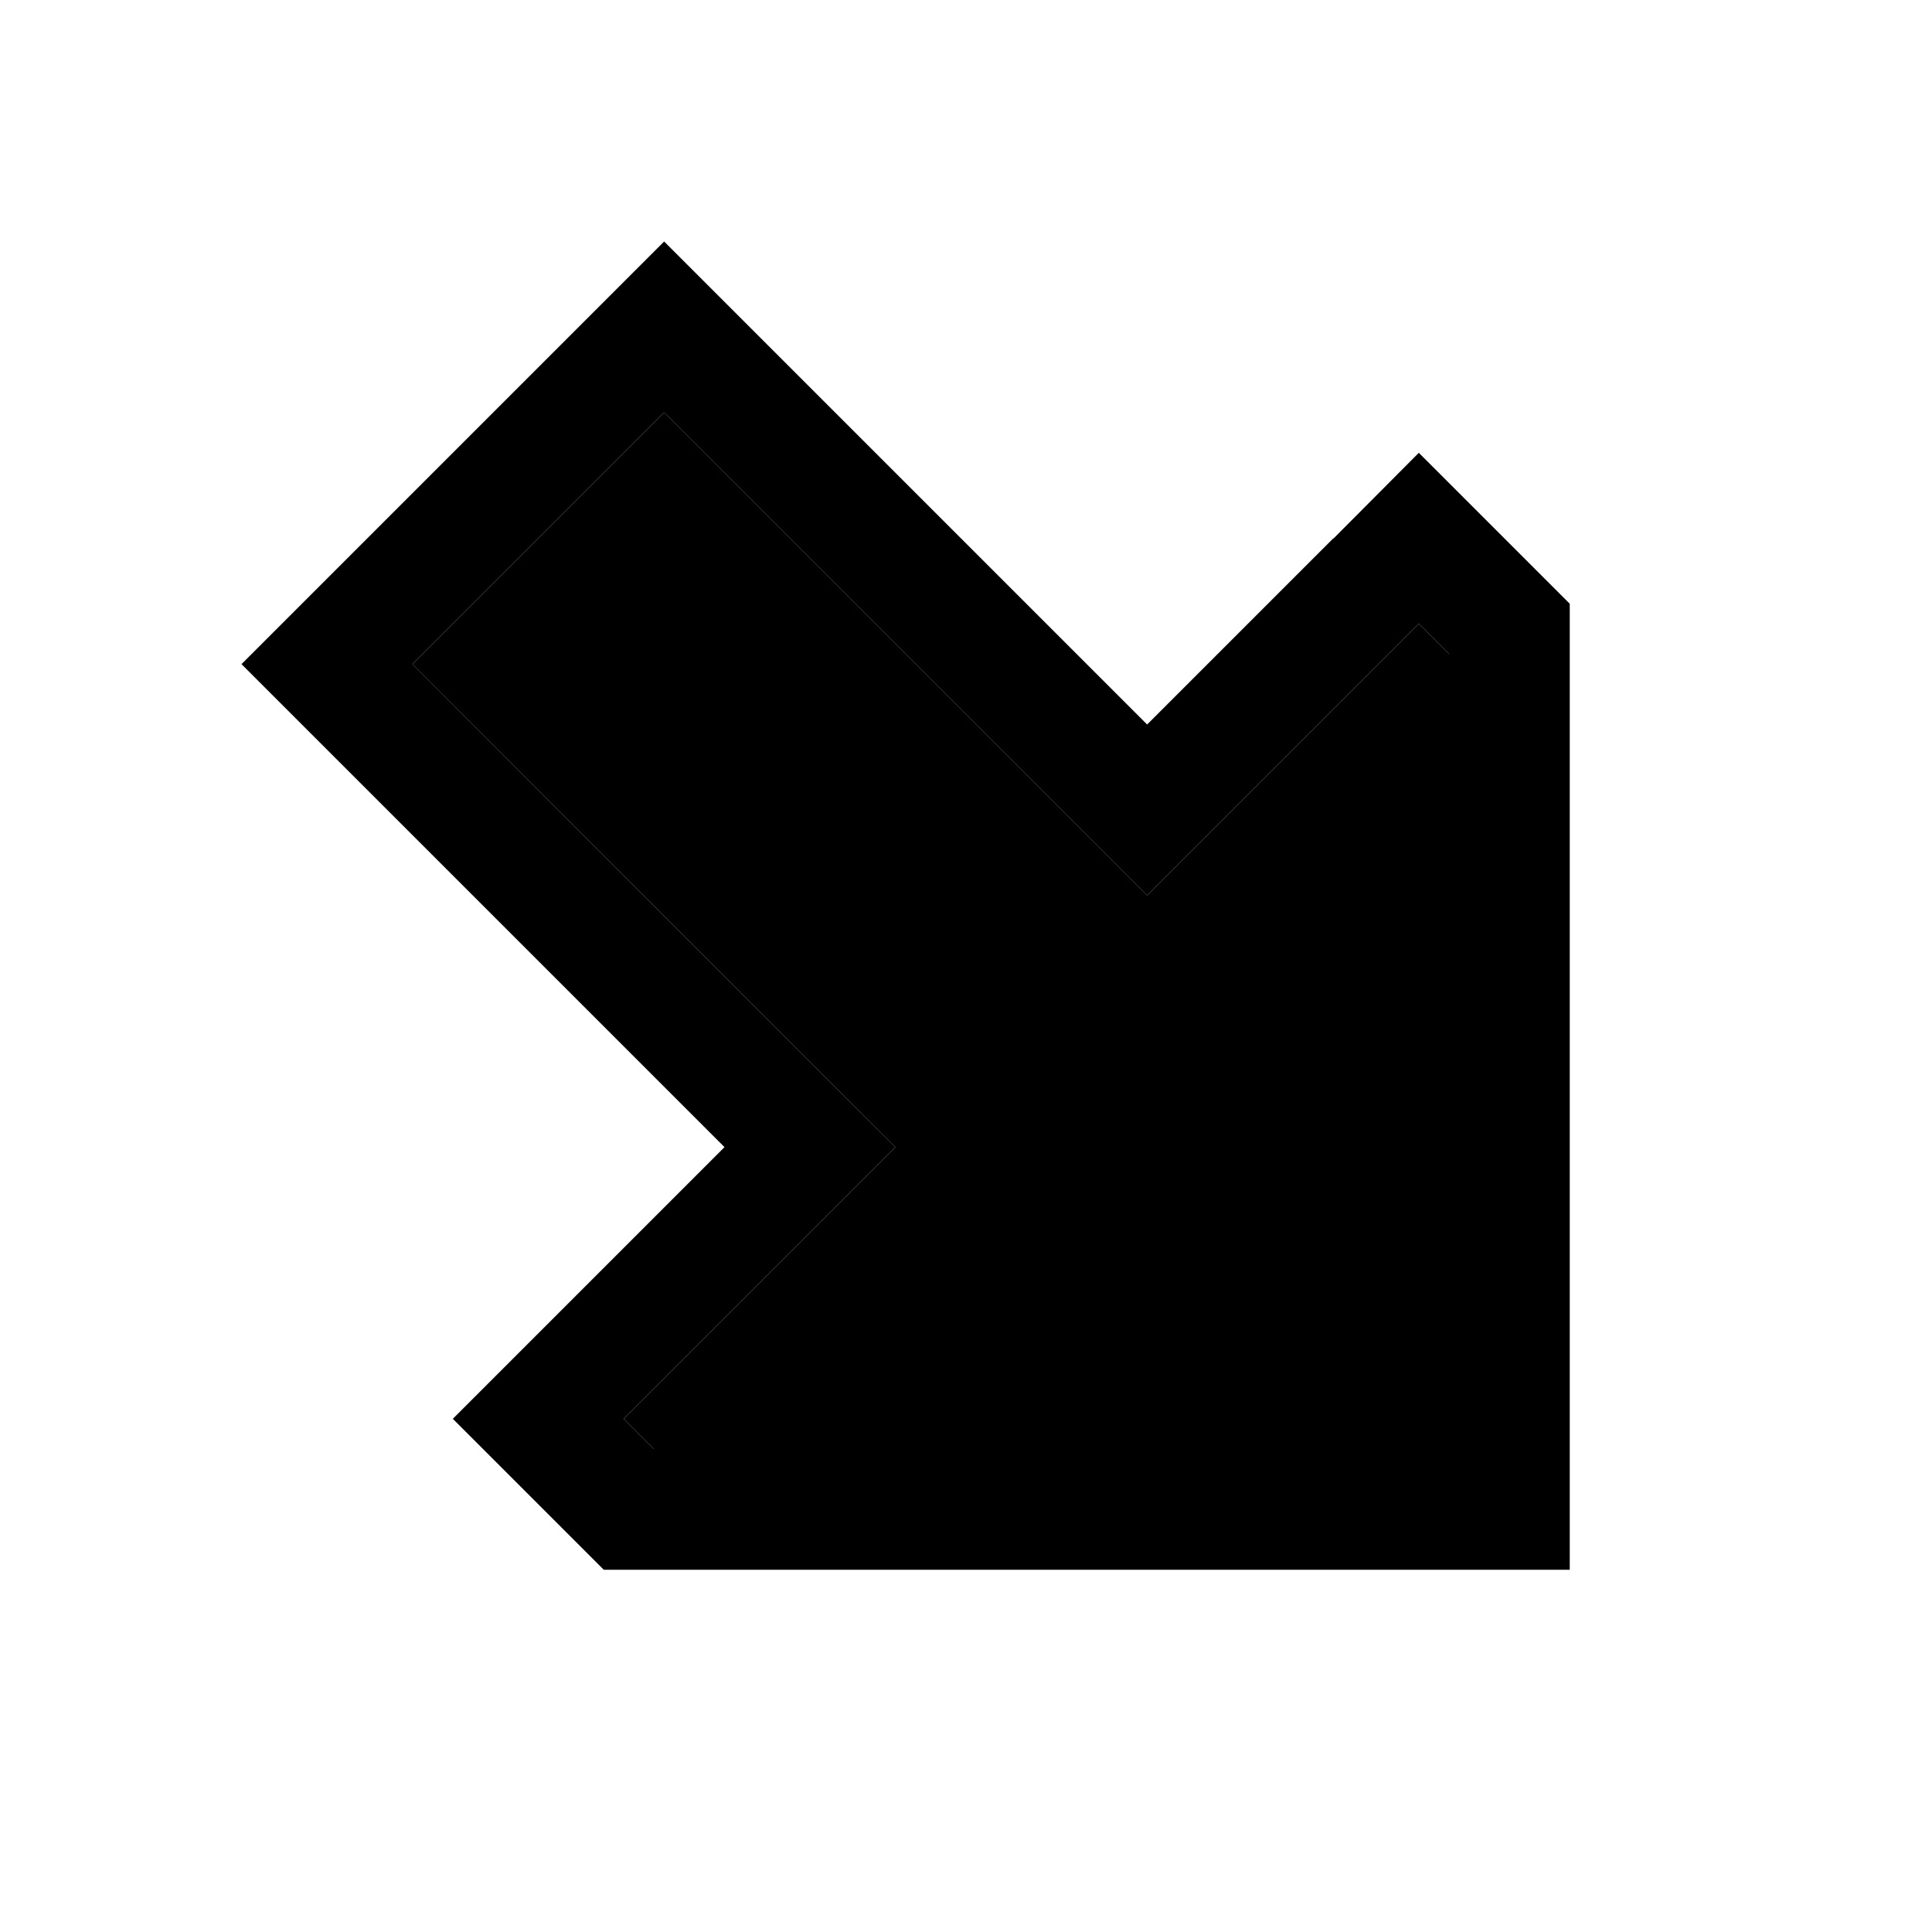 <svg xmlns="http://www.w3.org/2000/svg" width="24" height="24" viewBox="0 0 384 512">
    <path class="pr-icon-duotone-secondary" d="M45.3 176L150.6 281.4 173.3 304l-22.6 22.6L101.3 376l8 8L320 384l0-210.7-8-8-49.4 49.4L240 237.3l-22.6-22.6L112 109.3 45.3 176z"/>
    <path class="pr-icon-duotone-primary" d="M240 237.3l-22.6-22.6L112 109.3 45.3 176 150.6 281.4 173.3 304l-22.6 22.6L101.3 376l8 8L320 384l0-210.7-8-8-49.4 49.4L240 237.3zm49.4-94.6L312 120l22.6 22.6L352 160l0 224 0 32-32 0L96 416 78.6 398.6 56 376l22.6-22.6 26.7-26.7L128 304l-22.6-22.6L22.6 198.6 0 176l22.6-22.6L89.4 86.6 112 64l22.6 22.6 82.7 82.7L240 192l22.6-22.6 26.7-26.7z"/>
</svg>